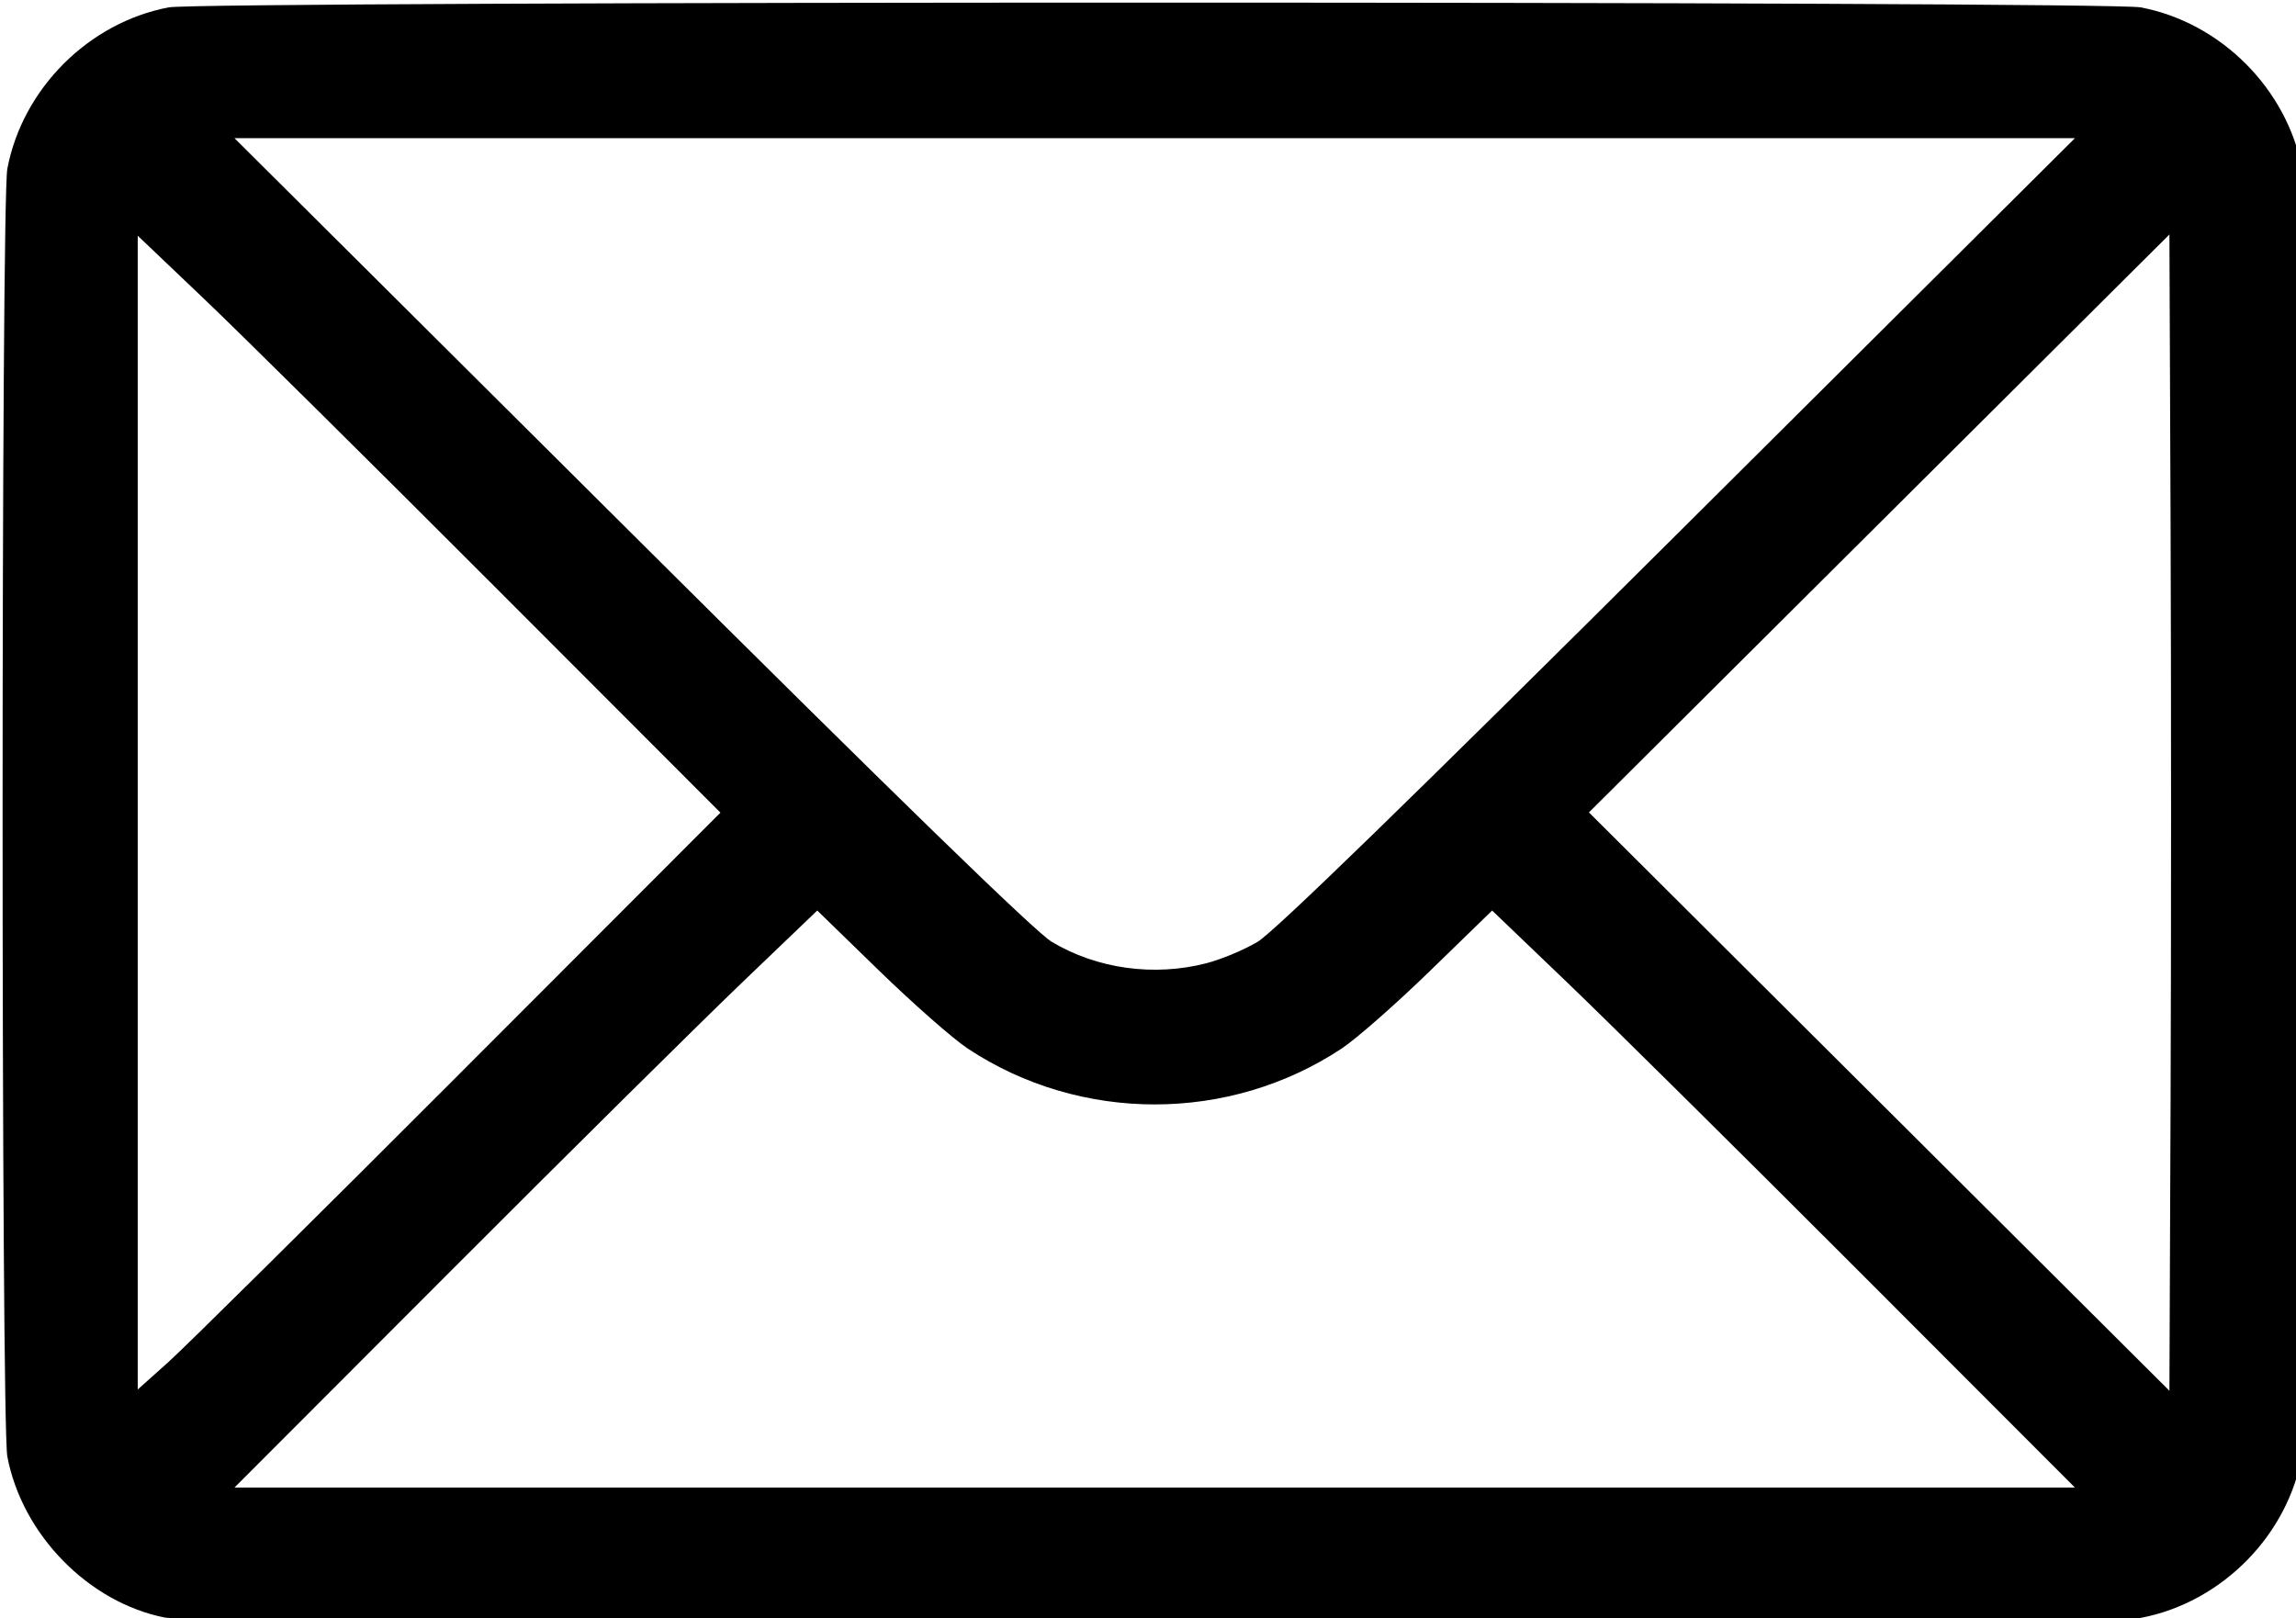 <?xml version="1.0" encoding="UTF-8" standalone="no"?>
<!-- Created with Inkscape (http://www.inkscape.org/) -->

<svg
   width="144mm"
   height="101.5mm"
   viewBox="0 0 144 101.5"
   version="1.1"
   id="svg1"
   xml:space="preserve"
   inkscape:version="1.3 (0e150ed6c4, 2023-07-21)"
   sodipodi:docname="mail.svg"
   xmlns:inkscape="http://www.inkscape.org/namespaces/inkscape"
   xmlns:sodipodi="http://sodipodi.sourceforge.net/DTD/sodipodi-0.dtd"
   xmlns="http://www.w3.org/2000/svg"
   xmlns:svg="http://www.w3.org/2000/svg"><sodipodi:namedview
     id="namedview1"
     pagecolor="#ffffff"
     bordercolor="#000000"
     borderopacity="0.25"
     inkscape:showpageshadow="2"
     inkscape:pageopacity="0.0"
     inkscape:pagecheckerboard="0"
     inkscape:deskcolor="#d1d1d1"
     inkscape:document-units="mm"
     inkscape:zoom="0.73139029"
     inkscape:cx="440.25742"
     inkscape:cy="427.26846"
     inkscape:window-width="1920"
     inkscape:window-height="1017"
     inkscape:window-x="-8"
     inkscape:window-y="-8"
     inkscape:window-maximized="1"
     inkscape:current-layer="layer1" /><defs
     id="defs1" /><g
     inkscape:label="Warstwa 1"
     inkscape:groupmode="layer"
     id="layer1"><path
       style="fill:#000000"
       d="M 10.362,101.469 C 5.561,100.526 1.39,96.269 0.46,91.363 c -0.396,-2.088 -0.396,-78.689 0,-80.777 C 1.412,5.561 5.559,1.415 10.583,0.462 c 2.101,-0.398 121.574,-0.398 123.675,0 5.024,0.953 9.17,5.099 10.123,10.123 0.381,2.011 0.393,78.248 0.013,80.573 -0.834,5.09 -5.021,9.357 -10.136,10.327 -1.889,0.358 -122.069,0.342 -123.896,-0.017 z M 116.587,79.743 c -7.45,-7.461 -15.674,-15.604 -18.275,-18.097 l -4.729,-4.532 -3.882,3.774 c -2.135,2.076 -4.633,4.272 -5.552,4.881 -7.058,4.677 -16.401,4.677 -23.459,0 -0.919,-0.609 -3.417,-2.805 -5.552,-4.881 l -3.882,-3.774 -4.729,4.532 c -2.601,2.493 -10.825,10.636 -18.275,18.097 L 14.708,93.307 H 72.42 130.133 Z M 28.816,67.361 45.184,50.974 31.074,36.845 c -7.761,-7.771 -15.983,-15.914 -18.273,-18.095 l -4.163,-3.965 v 36.186 36.186 l 1.905,-1.704 c 1.048,-0.937 9.271,-9.078 18.273,-18.091 z m 107.318,-34.52 -0.073,-18.133 -18.203,18.126 -18.203,18.126 18.203,18.139 18.203,18.139 0.073,-18.133 c 0.04,-9.973 0.04,-26.293 0,-36.266 z m -60.457,27.575 c 0.925,-0.239 2.365,-0.843 3.199,-1.341 1.034,-0.617 9.436,-8.786 26.388,-25.657 L 130.135,8.667 H 72.42 14.706 L 39.577,33.419 c 16.914,16.833 25.356,25.042 26.388,25.659 2.841,1.699 6.418,2.192 9.712,1.339 z"
       id="path1" /></g></svg>
